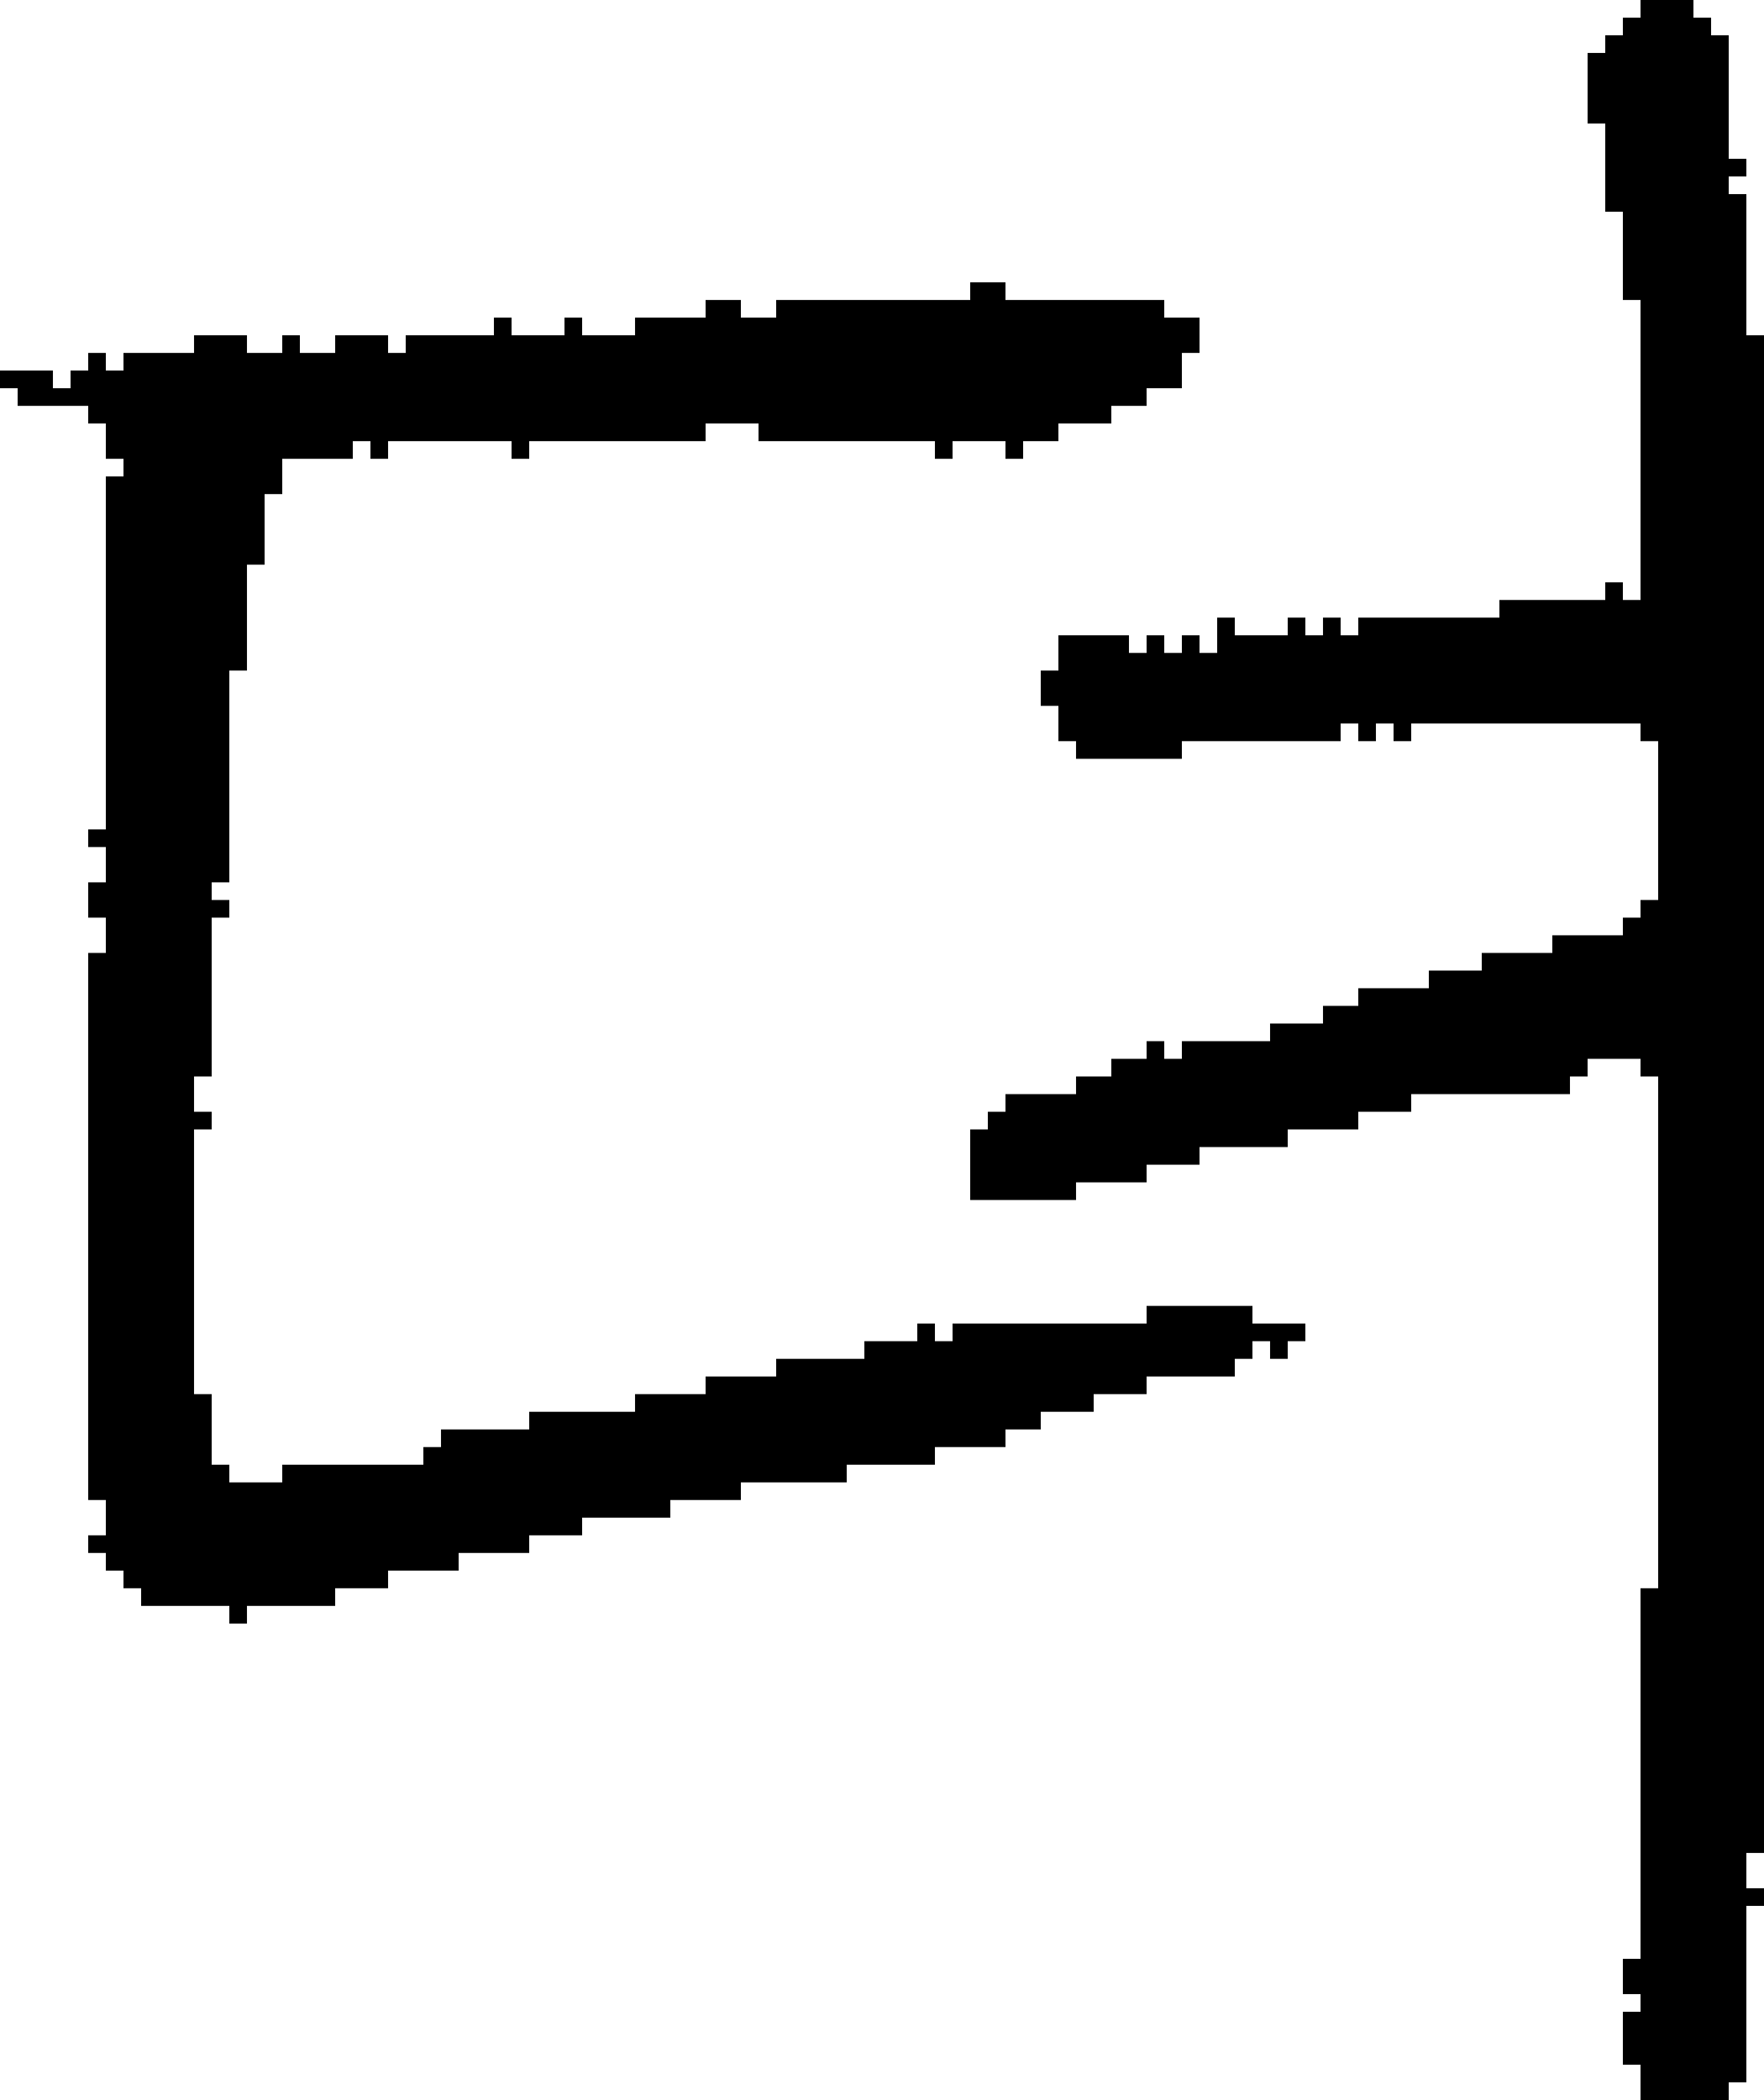 <?xml version="1.0" encoding="UTF-8" standalone="no"?>
<!DOCTYPE svg PUBLIC "-//W3C//DTD SVG 1.1//EN" 
  "http://www.w3.org/Graphics/SVG/1.1/DTD/svg11.dtd">
<svg width="100" height="119"
     xmlns="http://www.w3.org/2000/svg" version="1.1">
 <path d="  M 12,79  L 11,79  L 11,64  L 12,64  L 12,63  L 11,63  L 11,61  L 12,61  L 12,52  L 13,52  L 13,51  L 12,51  L 12,50  L 13,50  L 13,38  L 14,38  L 14,32  L 15,32  L 15,28  L 16,28  L 16,26  L 20,26  L 20,25  L 21,25  L 21,26  L 22,26  L 22,25  L 29,25  L 29,26  L 30,26  L 30,25  L 40,25  L 40,24  L 43,24  L 43,25  L 53,25  L 53,26  L 54,26  L 54,25  L 57,25  L 57,26  L 58,26  L 58,25  L 60,25  L 60,24  L 63,24  L 63,23  L 65,23  L 65,22  L 67,22  L 67,20  L 68,20  L 68,18  L 66,18  L 66,17  L 57,17  L 57,16  L 55,16  L 55,17  L 44,17  L 44,18  L 42,18  L 42,17  L 40,17  L 40,18  L 36,18  L 36,19  L 33,19  L 33,18  L 32,18  L 32,19  L 29,19  L 29,18  L 28,18  L 28,19  L 23,19  L 23,20  L 22,20  L 22,19  L 19,19  L 19,20  L 17,20  L 17,19  L 16,19  L 16,20  L 14,20  L 14,19  L 11,19  L 11,20  L 7,20  L 7,21  L 6,21  L 6,20  L 5,20  L 5,21  L 4,21  L 4,22  L 3,22  L 3,21  L 0,21  L 0,22  L 1,22  L 1,23  L 5,23  L 5,24  L 6,24  L 6,26  L 7,26  L 7,27  L 6,27  L 6,47  L 5,47  L 5,48  L 6,48  L 6,50  L 5,50  L 5,52  L 6,52  L 6,54  L 5,54  L 5,85  L 6,85  L 6,87  L 5,87  L 5,88  L 6,88  L 6,89  L 7,89  L 7,90  L 8,90  L 8,91  L 13,91  L 13,92  L 14,92  L 14,91  L 19,91  L 19,90  L 22,90  L 22,89  L 26,89  L 26,88  L 30,88  L 30,87  L 33,87  L 33,86  L 38,86  L 38,85  L 42,85  L 42,84  L 48,84  L 48,83  L 53,83  L 53,82  L 57,82  L 57,81  L 59,81  L 59,80  L 62,80  L 62,79  L 65,79  L 65,78  L 70,78  L 70,77  L 71,77  L 71,76  L 72,76  L 72,77  L 73,77  L 73,76  L 74,76  L 74,75  L 71,75  L 71,74  L 65,74  L 65,75  L 54,75  L 54,76  L 53,76  L 53,75  L 52,75  L 52,76  L 49,76  L 49,77  L 44,77  L 44,78  L 40,78  L 40,79  L 36,79  L 36,80  L 30,80  L 30,81  L 25,81  L 25,82  L 24,82  L 24,83  L 16,83  L 16,84  L 13,84  L 13,83  L 12,83  Z  " style="fill:rgb(0, 0, 0); fill-opacity:1.000; stroke:none;" />
 <path d="  M 94,90  L 93,90  L 93,111  L 92,111  L 92,113  L 93,113  L 93,114  L 92,114  L 92,117  L 93,117  L 93,119  L 98,119  L 98,118  L 99,118  L 99,108  L 100,108  L 100,107  L 99,107  L 99,105  L 100,105  L 100,19  L 99,19  L 99,11  L 98,11  L 98,10  L 99,10  L 99,9  L 98,9  L 98,2  L 97,2  L 97,1  L 96,1  L 96,0  L 93,0  L 93,1  L 92,1  L 92,2  L 91,2  L 91,3  L 90,3  L 90,7  L 91,7  L 91,12  L 92,12  L 92,17  L 93,17  L 93,34  L 92,34  L 92,33  L 91,33  L 91,34  L 85,34  L 85,35  L 77,35  L 77,36  L 76,36  L 76,35  L 75,35  L 75,36  L 74,36  L 74,35  L 73,35  L 73,36  L 70,36  L 70,35  L 69,35  L 69,37  L 68,37  L 68,36  L 67,36  L 67,37  L 66,37  L 66,36  L 65,36  L 65,37  L 64,37  L 64,36  L 60,36  L 60,38  L 59,38  L 59,40  L 60,40  L 60,42  L 61,42  L 61,43  L 67,43  L 67,42  L 76,42  L 76,41  L 77,41  L 77,42  L 78,42  L 78,41  L 79,41  L 79,42  L 80,42  L 80,41  L 93,41  L 93,42  L 94,42  L 94,51  L 93,51  L 93,52  L 92,52  L 92,53  L 88,53  L 88,54  L 84,54  L 84,55  L 81,55  L 81,56  L 77,56  L 77,57  L 75,57  L 75,58  L 72,58  L 72,59  L 67,59  L 67,60  L 66,60  L 66,59  L 65,59  L 65,60  L 63,60  L 63,61  L 61,61  L 61,62  L 57,62  L 57,63  L 56,63  L 56,64  L 55,64  L 55,68  L 61,68  L 61,67  L 65,67  L 65,66  L 68,66  L 68,65  L 73,65  L 73,64  L 77,64  L 77,63  L 80,63  L 80,62  L 89,62  L 89,61  L 90,61  L 90,60  L 93,60  L 93,61  L 94,61  Z  " style="fill:rgb(0, 0, 0); fill-opacity:1.000; stroke:none;" />
</svg>

